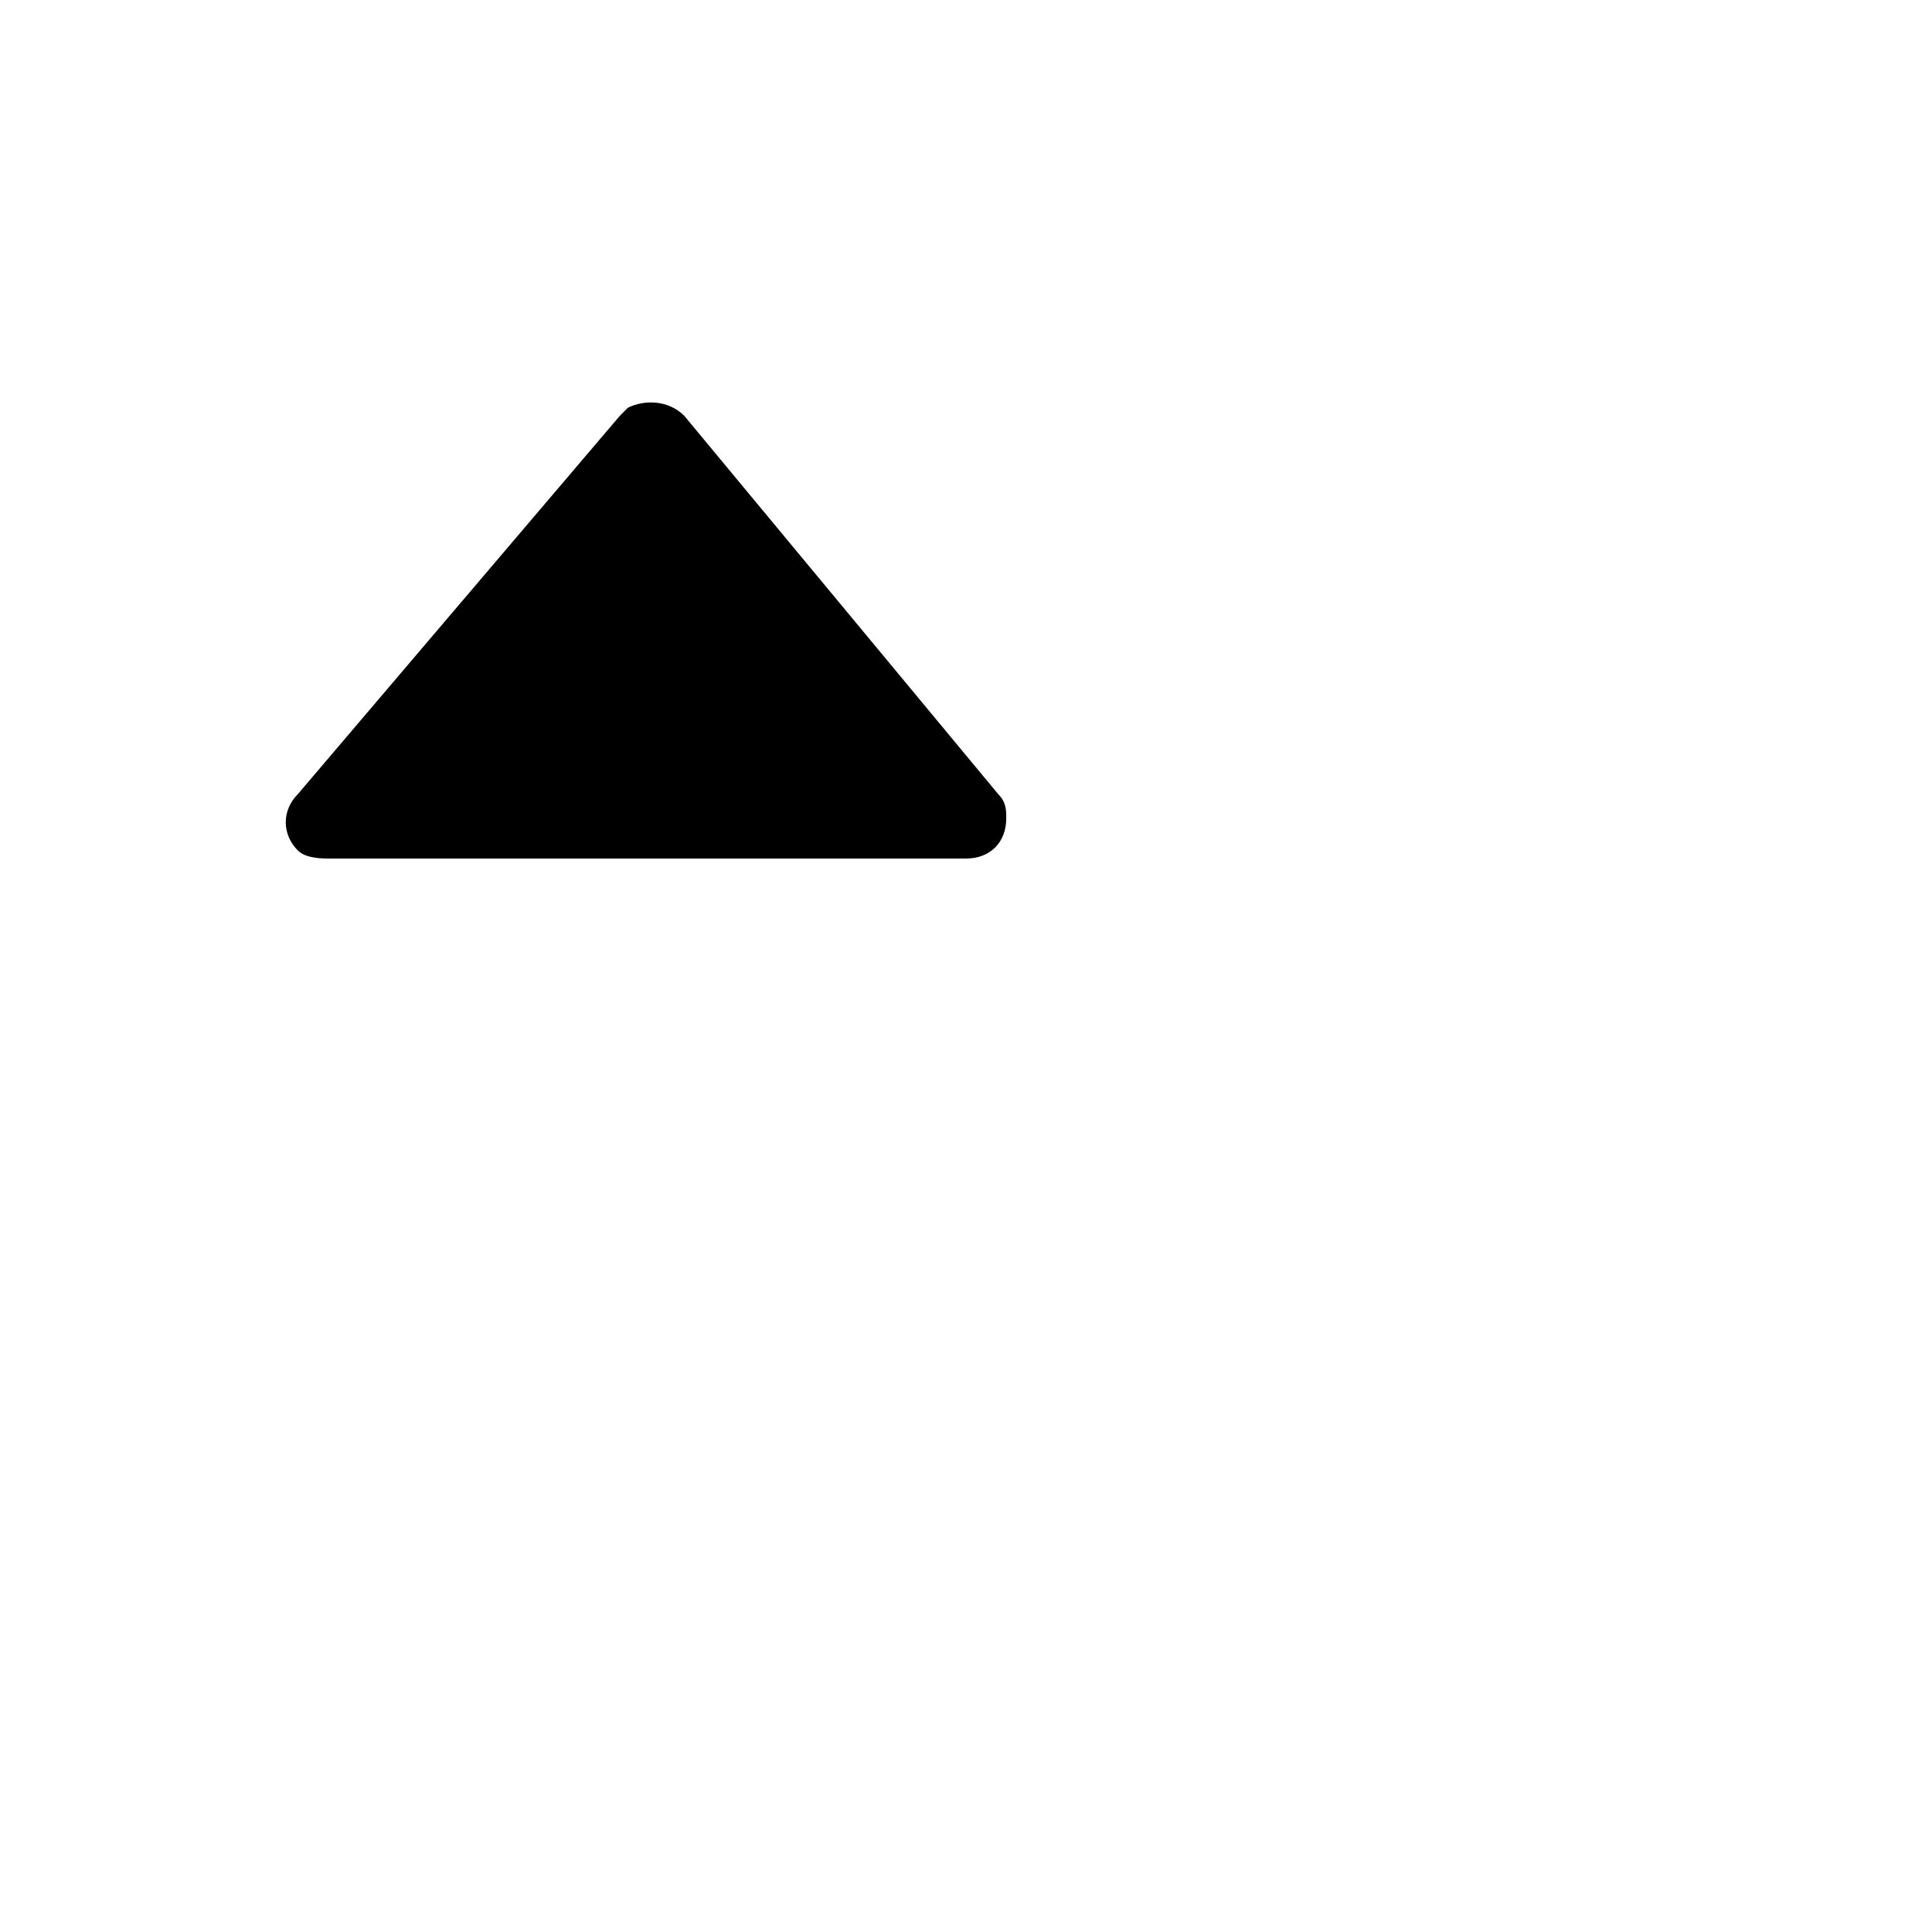 <svg xmlns="http://www.w3.org/2000/svg" id="tuiIconSortUp" fill="none" viewBox="0 0 24 24"><path fill="currentColor" d="M4.1 10.665H12c.3 0 .5-.2.5-.5 0-.1 0-.2-.1-.3l-3.9-4.7c-.2-.2-.5-.2-.7-.1l-.1.1-4 4.7c-.2.2-.2.5 0 .7.1.1.3.1.4.1z"/></svg>
